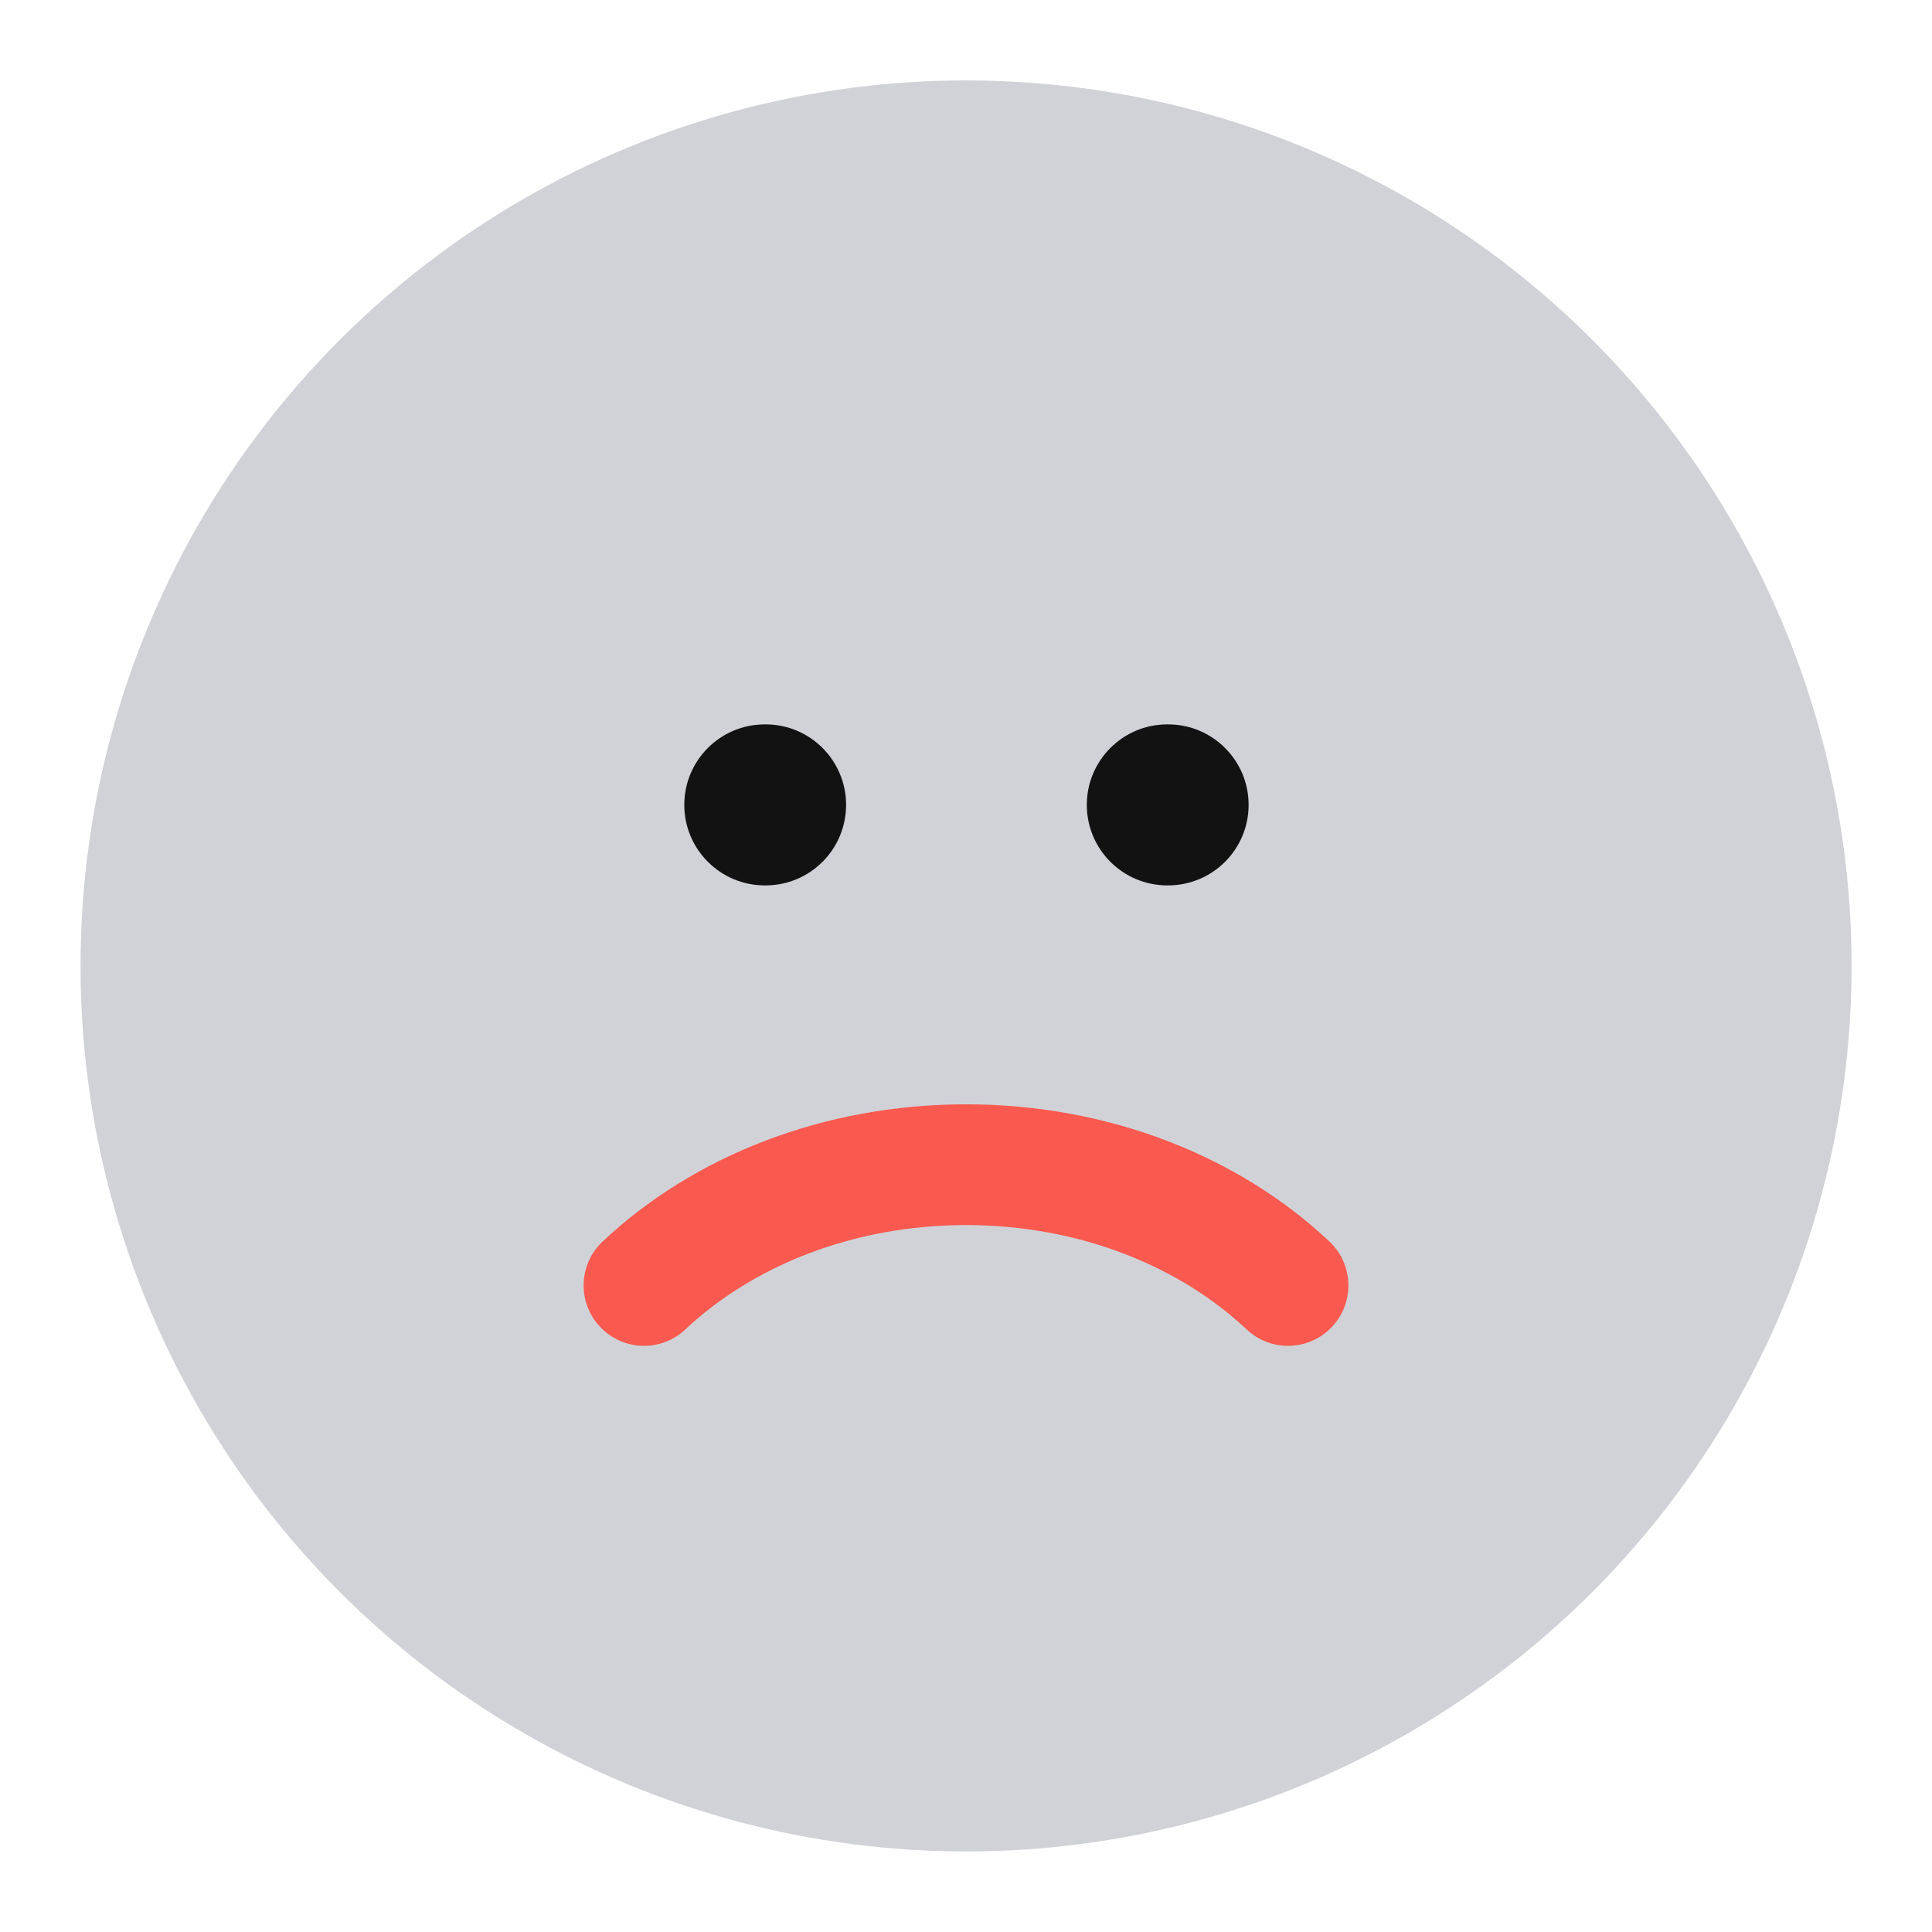<svg width="32" height="32" viewBox="0 0 32 32" fill="none" xmlns="http://www.w3.org/2000/svg">
<circle cx="16.001" cy="15.999" r="14.667" fill="#D1D2D7"/>
<path fill-rule="evenodd" clip-rule="evenodd" d="M9.939 21.976C10.317 22.379 10.95 22.398 11.352 22.019C12.458 20.979 14.114 20.291 16 20.291C17.887 20.291 19.543 20.979 20.648 22.019C21.05 22.398 21.683 22.379 22.062 21.976C22.44 21.574 22.421 20.941 22.019 20.563C20.518 19.15 18.362 18.291 16 18.291C13.639 18.291 11.482 19.15 9.982 20.563C9.579 20.941 9.56 21.574 9.939 21.976Z" fill="#F9594F"/>
<path d="M12.667 11.998C11.931 11.998 11.334 12.595 11.334 13.331C11.334 14.068 11.931 14.665 12.667 14.665H12.681C13.417 14.665 14.014 14.068 14.014 13.331C14.014 12.595 13.417 11.998 12.681 11.998H12.667Z" fill="#121212"/>
<path d="M19.334 11.998C18.598 11.998 18.001 12.595 18.001 13.331C18.001 14.068 18.598 14.665 19.334 14.665H19.347C20.084 14.665 20.681 14.068 20.681 13.331C20.681 12.595 20.084 11.998 19.347 11.998H19.334Z" fill="#121212"/>
</svg>
